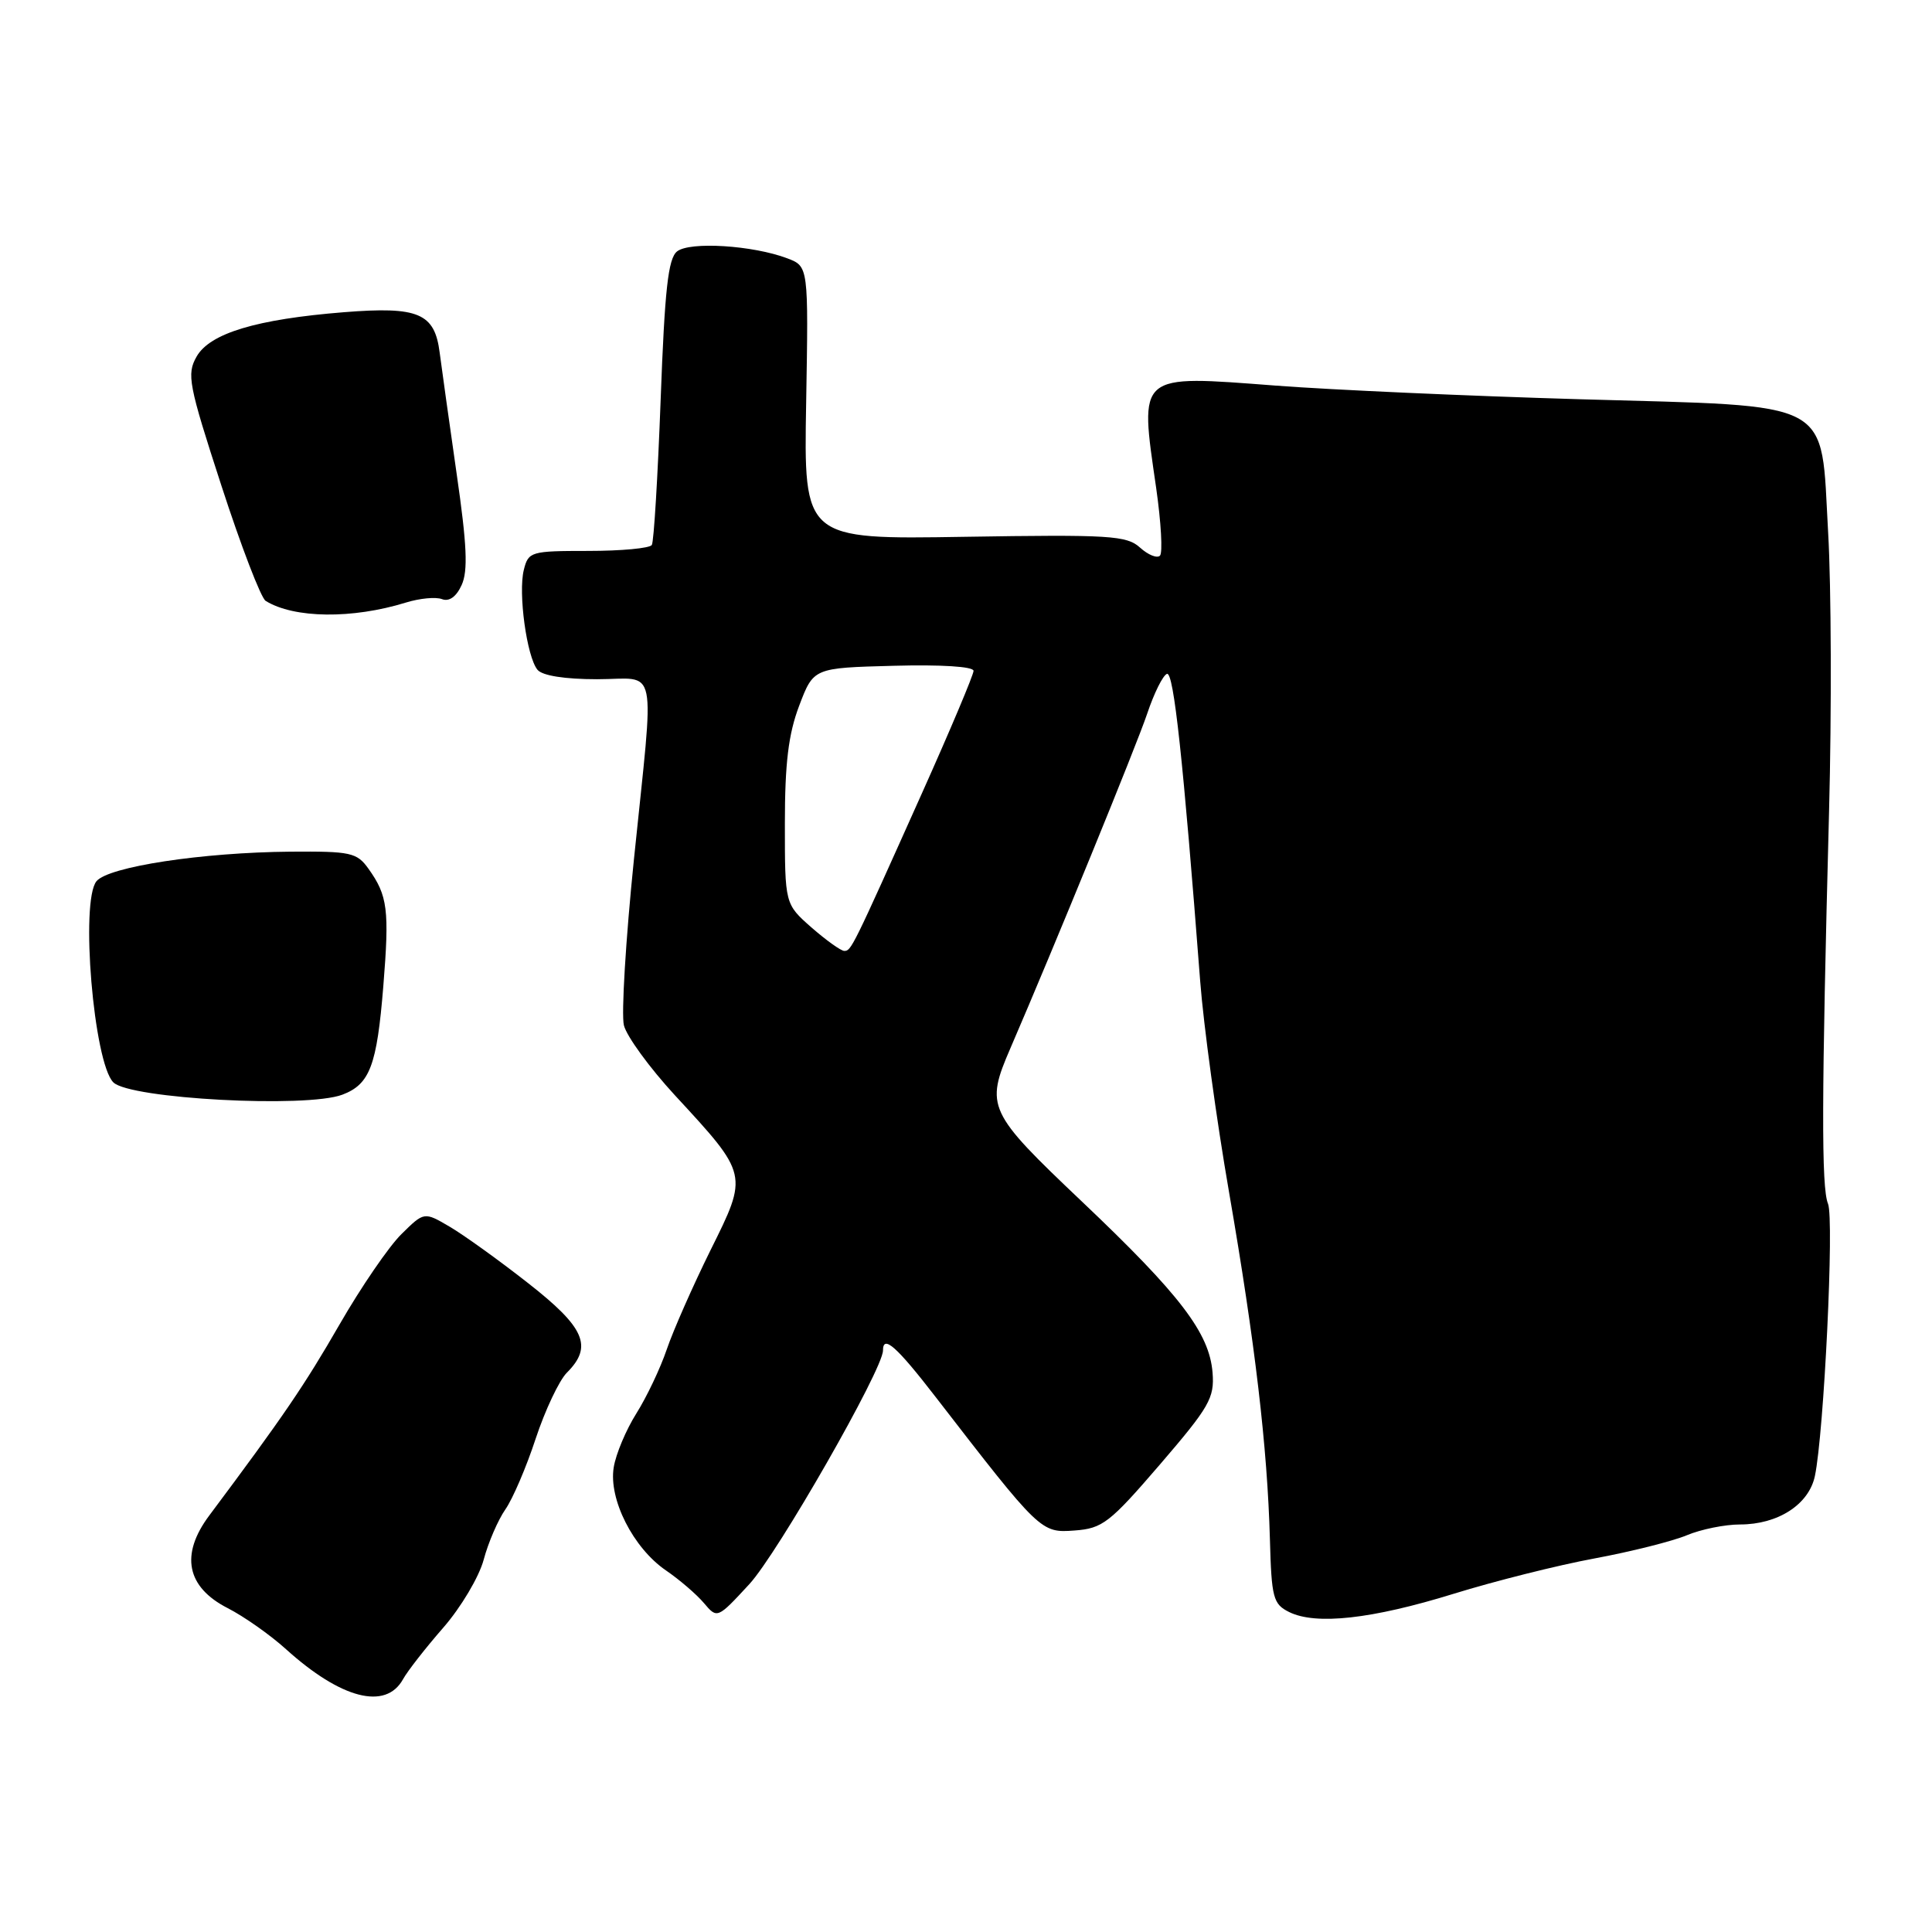 <?xml version="1.0" encoding="UTF-8" standalone="no"?>
<!DOCTYPE svg PUBLIC "-//W3C//DTD SVG 1.1//EN" "http://www.w3.org/Graphics/SVG/1.1/DTD/svg11.dtd" >
<svg xmlns="http://www.w3.org/2000/svg" xmlns:xlink="http://www.w3.org/1999/xlink" version="1.1" viewBox="0 0 256 256">
 <g >
 <path fill="currentColor"
d=" M 53.40 222.51 C 54.00 221.42 56.41 218.34 58.74 215.67 C 61.07 213.00 63.48 208.95 64.09 206.67 C 64.70 204.38 66.00 201.39 66.96 200.01 C 67.93 198.63 69.74 194.41 70.98 190.63 C 72.23 186.85 74.09 182.91 75.12 181.88 C 78.59 178.41 77.51 175.91 69.95 170.00 C 66.09 166.97 61.41 163.61 59.56 162.53 C 56.20 160.56 56.20 160.56 53.19 163.53 C 51.53 165.16 47.84 170.55 44.99 175.50 C 40.36 183.54 37.56 187.66 27.73 200.81 C 23.85 206.00 24.71 210.30 30.18 213.09 C 32.33 214.19 35.80 216.63 37.90 218.53 C 45.20 225.12 51.11 226.64 53.40 222.51 Z  M 192.63 211.18 C 198.06 209.50 206.46 207.39 211.29 206.50 C 216.13 205.60 221.62 204.22 223.51 203.43 C 225.39 202.64 228.57 202.00 230.56 202.00 C 235.59 202.00 239.68 199.36 240.48 195.59 C 241.69 189.89 243.06 161.52 242.22 159.50 C 241.33 157.36 241.36 145.56 242.36 107.50 C 242.71 94.30 242.65 77.70 242.24 70.60 C 241.21 52.66 243.50 53.89 209.29 52.90 C 194.56 52.47 176.47 51.66 169.11 51.10 C 150.58 49.69 150.98 49.35 153.20 64.67 C 153.85 69.22 154.08 73.25 153.70 73.63 C 153.32 74.01 152.13 73.53 151.06 72.56 C 149.30 70.96 147.05 70.82 127.81 71.13 C 106.50 71.48 106.50 71.48 106.82 53.39 C 107.13 35.30 107.13 35.30 104.32 34.23 C 99.75 32.50 91.40 31.98 89.72 33.31 C 88.53 34.25 88.08 38.36 87.54 52.96 C 87.16 63.12 86.64 71.78 86.37 72.21 C 86.10 72.65 82.32 73.00 77.96 73.00 C 70.33 73.00 70.01 73.09 69.41 75.51 C 68.64 78.57 69.80 87.03 71.22 88.75 C 71.86 89.53 74.84 90.00 79.12 90.00 C 87.30 90.00 86.73 87.21 84.00 113.86 C 82.91 124.51 82.31 134.41 82.67 135.86 C 83.03 137.31 86.06 141.47 89.41 145.11 C 99.19 155.70 99.16 155.57 94.14 165.67 C 91.81 170.39 89.20 176.30 88.35 178.80 C 87.50 181.31 85.68 185.13 84.32 187.29 C 82.96 189.45 81.60 192.67 81.32 194.44 C 80.63 198.66 83.90 205.11 88.23 208.08 C 90.03 209.31 92.30 211.26 93.27 212.41 C 95.04 214.50 95.05 214.50 99.28 209.92 C 103.02 205.88 117.00 181.44 117.00 178.95 C 117.00 176.81 118.78 178.38 124.00 185.14 C 137.85 203.06 137.92 203.13 142.38 202.80 C 146.09 202.53 147.04 201.79 153.70 194.05 C 160.25 186.43 160.94 185.24 160.67 181.88 C 160.25 176.63 156.41 171.59 143.36 159.21 C 130.85 147.34 130.53 146.65 133.89 138.88 C 139.67 125.50 150.58 98.82 152.01 94.56 C 152.92 91.84 154.10 89.47 154.63 89.29 C 155.52 88.99 156.78 100.65 159.03 130.00 C 159.47 135.78 161.19 148.38 162.86 158.00 C 166.30 177.90 167.93 191.71 168.27 203.97 C 168.48 211.72 168.70 212.55 170.81 213.60 C 174.36 215.36 181.77 214.54 192.63 211.18 Z  M 45.37 145.05 C 49.01 143.67 49.94 141.19 50.79 130.69 C 51.61 120.53 51.37 118.68 48.83 115.12 C 47.29 112.96 46.48 112.79 38.47 112.85 C 26.79 112.95 14.38 114.84 12.79 116.76 C 10.61 119.38 12.41 140.81 15.02 143.42 C 17.20 145.60 40.62 146.85 45.37 145.05 Z  M 53.79 79.84 C 55.60 79.28 57.75 79.07 58.57 79.39 C 59.52 79.75 60.47 79.07 61.17 77.52 C 62.03 75.65 61.87 72.17 60.51 62.79 C 59.54 56.03 58.53 48.80 58.26 46.73 C 57.60 41.49 55.45 40.58 45.56 41.37 C 33.97 42.30 27.81 44.16 26.05 47.25 C 24.72 49.60 24.97 50.92 29.34 64.36 C 31.94 72.37 34.58 79.24 35.20 79.62 C 38.97 81.95 46.68 82.04 53.79 79.84 Z  M 107.53 122.90 C 104.00 119.79 104.00 119.79 104.00 109.15 C 104.00 101.12 104.47 97.27 105.90 93.50 C 107.80 88.50 107.80 88.50 118.40 88.22 C 124.70 88.05 129.00 88.32 129.00 88.89 C 129.00 89.42 125.91 96.75 122.13 105.18 C 112.90 125.78 112.79 126.00 111.87 126.00 C 111.43 126.00 109.48 124.60 107.53 122.90 Z "/>
</g>
</svg>